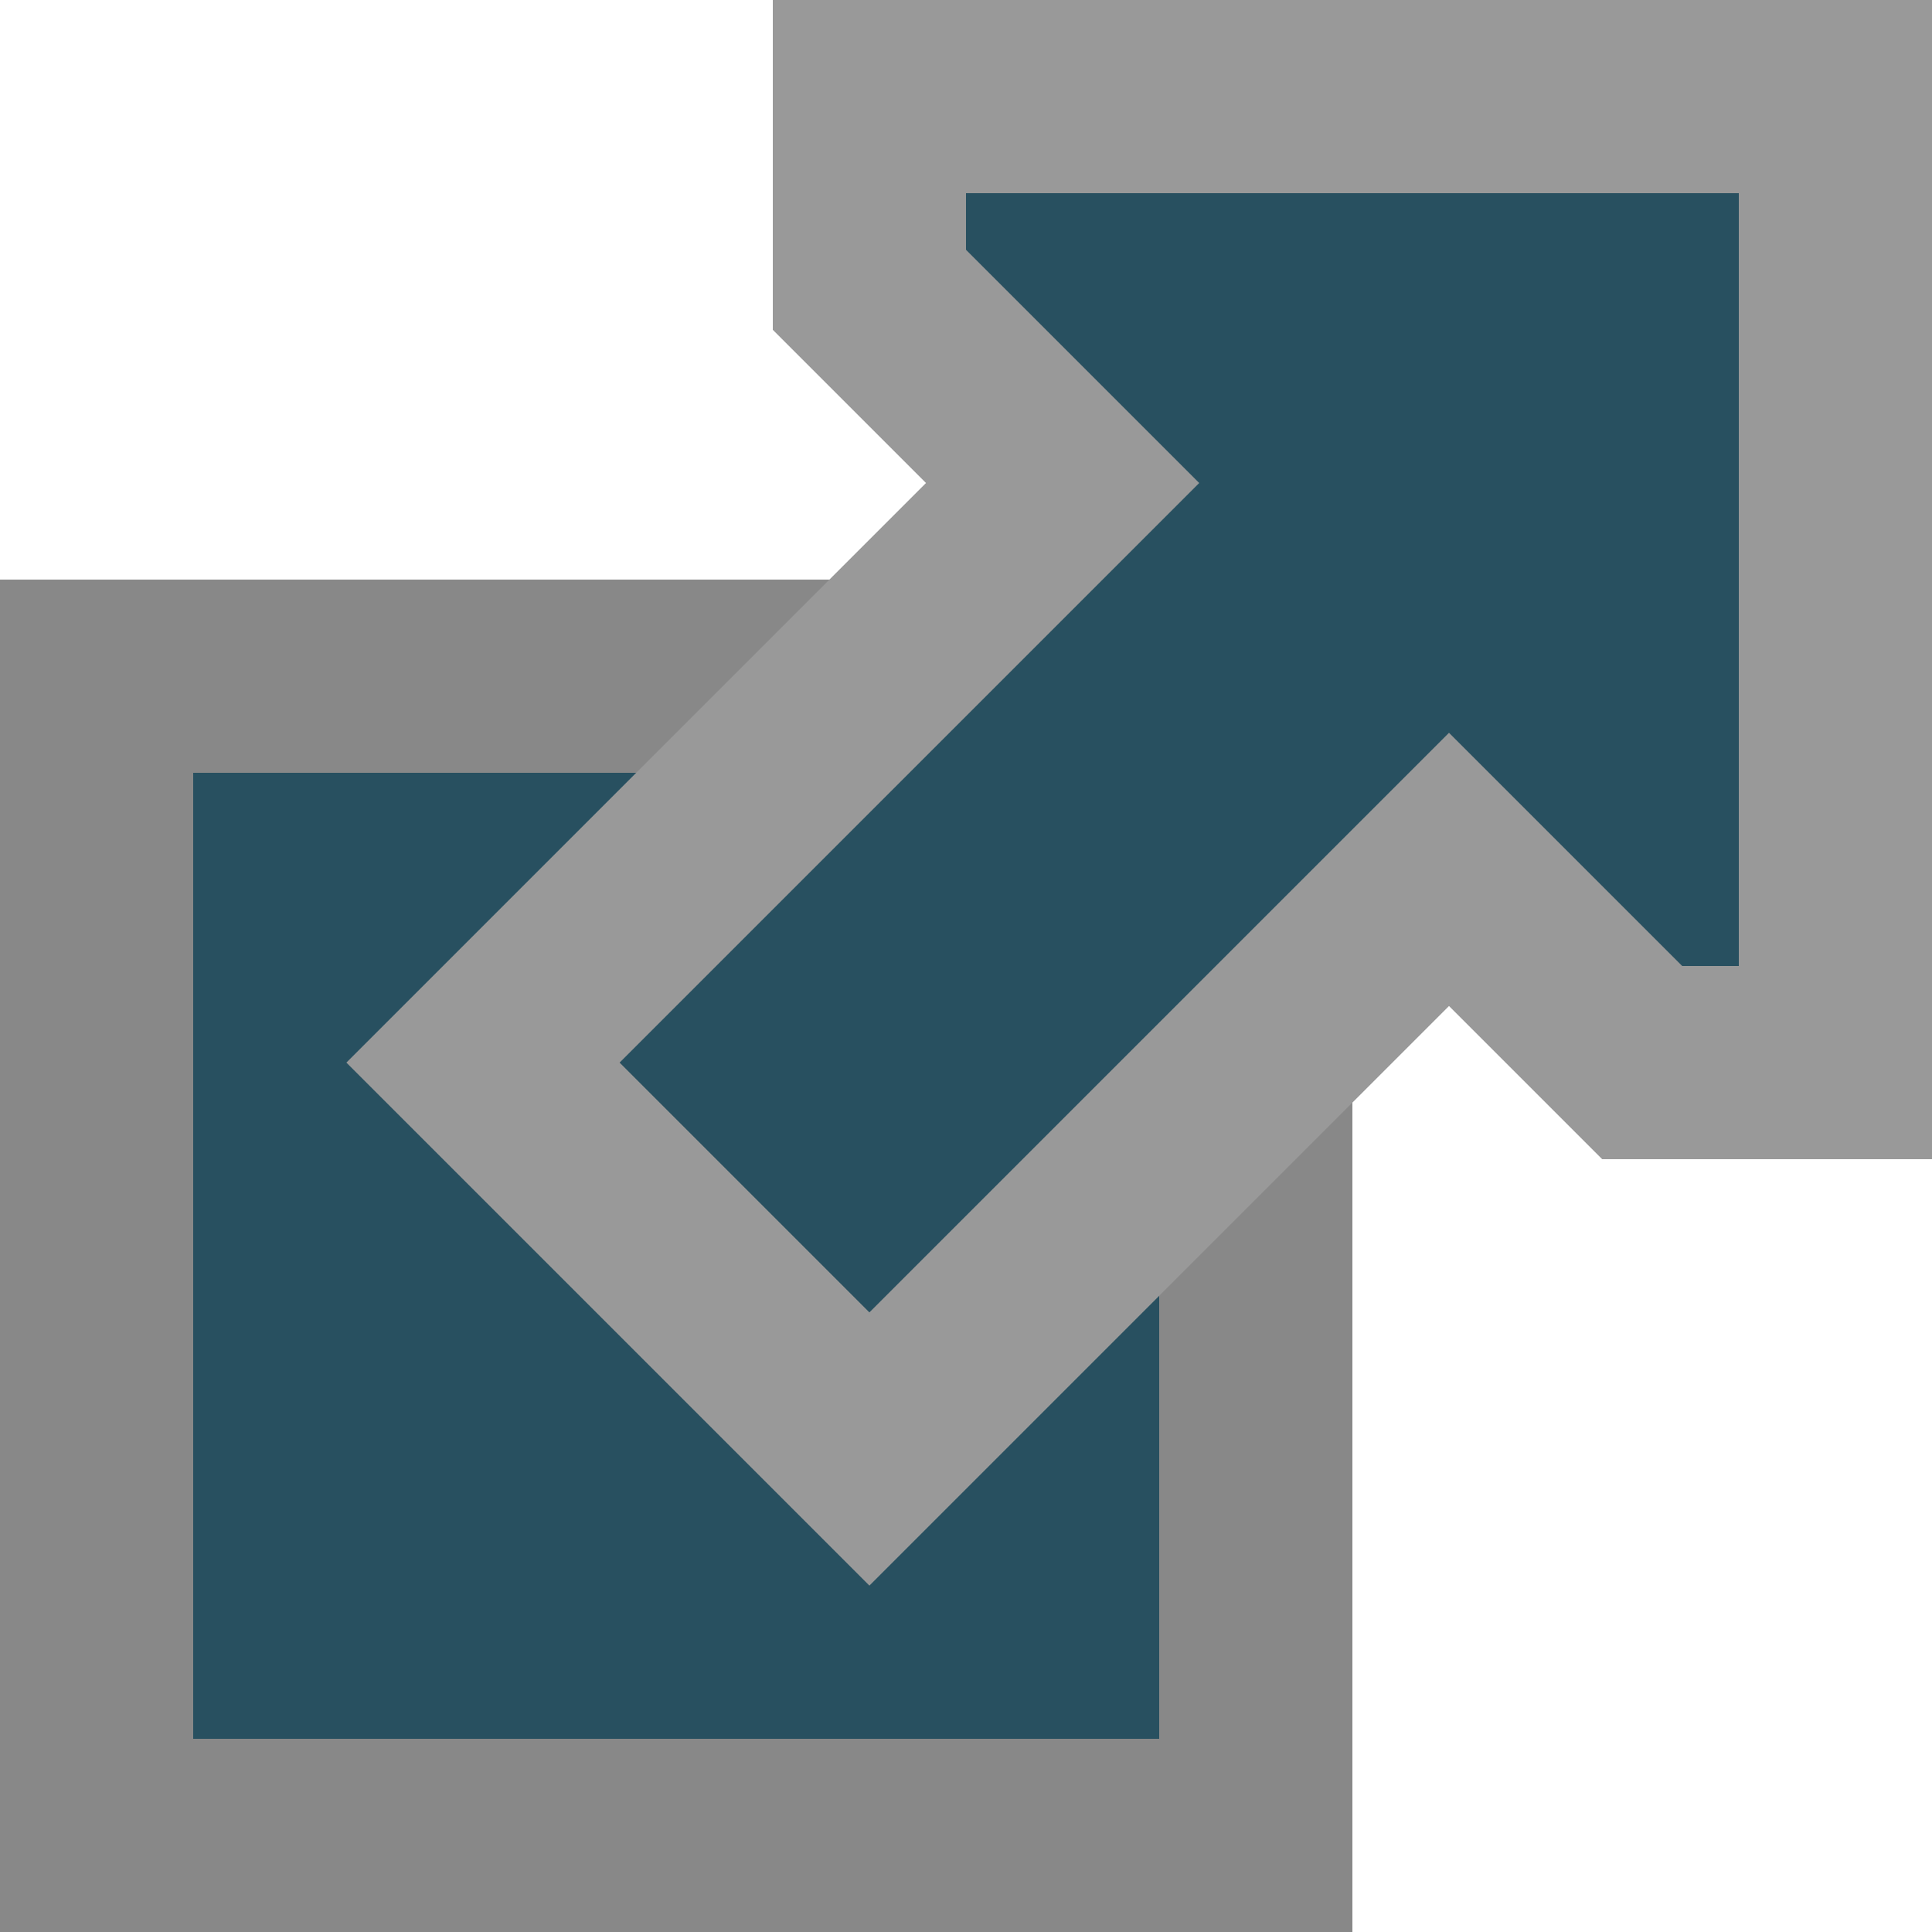<?xml version="1.0" encoding="UTF-8"?>
 <!DOCTYPE svg PUBLIC "-//W3C//DTD SVG 1.1//EN"
   "http://www.w3.org/Graphics/SVG/1.1/DTD/svg11.dtd">
 <svg xmlns="http://www.w3.org/2000/svg" version="1.1"
   xmlns:xlink="http://www.w3.org/1999/xlink" width="1000" height="1000">
  <path
     d="m 50,350 600,0 0,600 -600,0 0,-600 z"
     style="fill:#285060;fill-opacity:1;stroke:#888888;stroke-width:100;stroke-linejoin:miter;stroke-miterlimit:4;stroke-opacity:1;stroke-dasharray:none;stroke-dashoffset:0" />
  <path
     d="m 450,150 0,-100 500,0 0,500 -100,0 L 750,450 450,750 250,550 550,250 450,150 z"
     style="fill:#285060;fill-opacity:1;stroke:#999999;stroke-width:100;stroke-linejoin:miter;stroke-miterlimit:4;stroke-opacity:1;stroke-dasharray:none;stroke-dashoffset:0" />
 </svg>